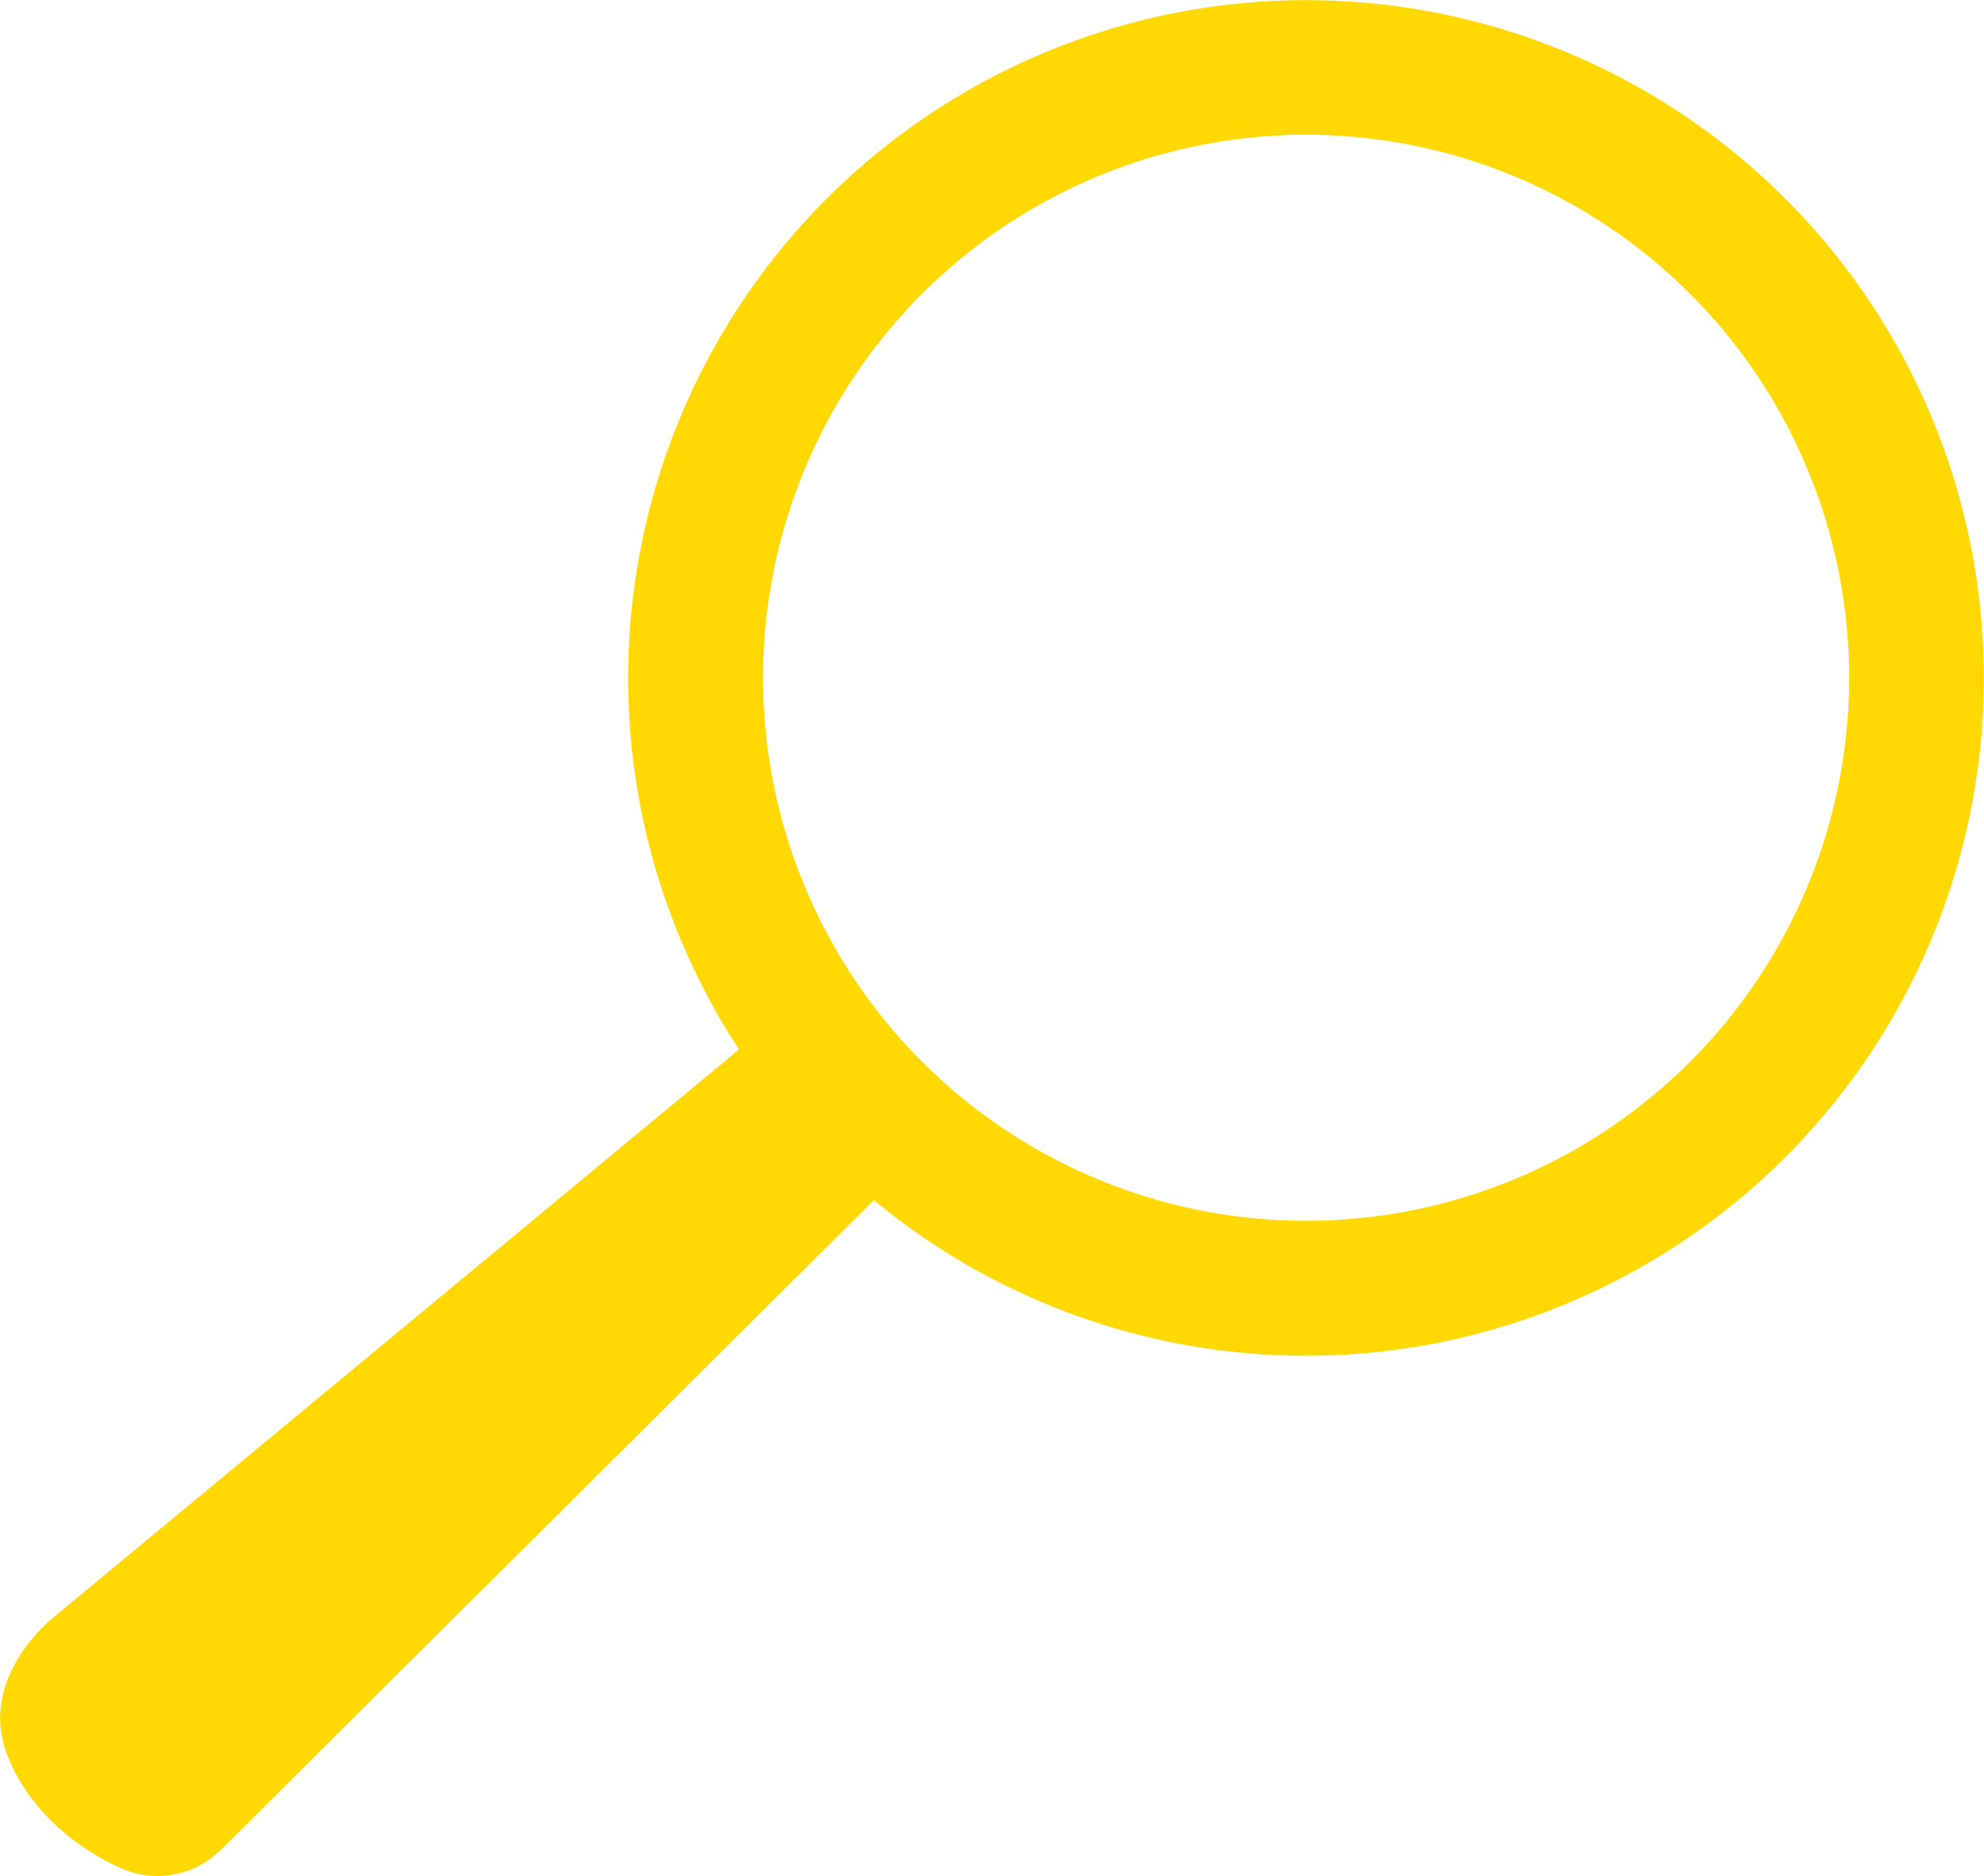 <svg xmlns="http://www.w3.org/2000/svg" viewBox="0 0 308.83 292.02"><defs><style>.cls-1{fill:#ddc665;}.cls-2{fill:#fed800;}</style></defs><title>mystery</title><g id="Layer_2" data-name="Layer 2"><g id="Layer_1-2" data-name="Layer 1"><line class="cls-1" x1="116.03" y1="159.91" x2="135.08" y2="179.2"/><path class="cls-2" d="M120.41,158.92,8.53,251.6c-5.87,4.85-10,12.38-8,19.72,1.86,6.77,7.88,14.74,18.15,19.43A14,14,0,0,0,34.33,288L139.8,183.06Z"/><path class="cls-2" d="M233.86,4.55a105.51,105.51,0,1,0,70.42,131.54A105.5,105.5,0,0,0,233.86,4.55ZM284.21,130a84.53,84.53,0,1,1-56.42-105.4A84.53,84.53,0,0,1,284.21,130Z"/><rect class="cls-2" x="100.37" y="166.33" width="38.4" height="29.07" rx="8.42" ry="8.42" transform="translate(-91.76 132.4) rotate(-43.62)"/></g></g></svg>
